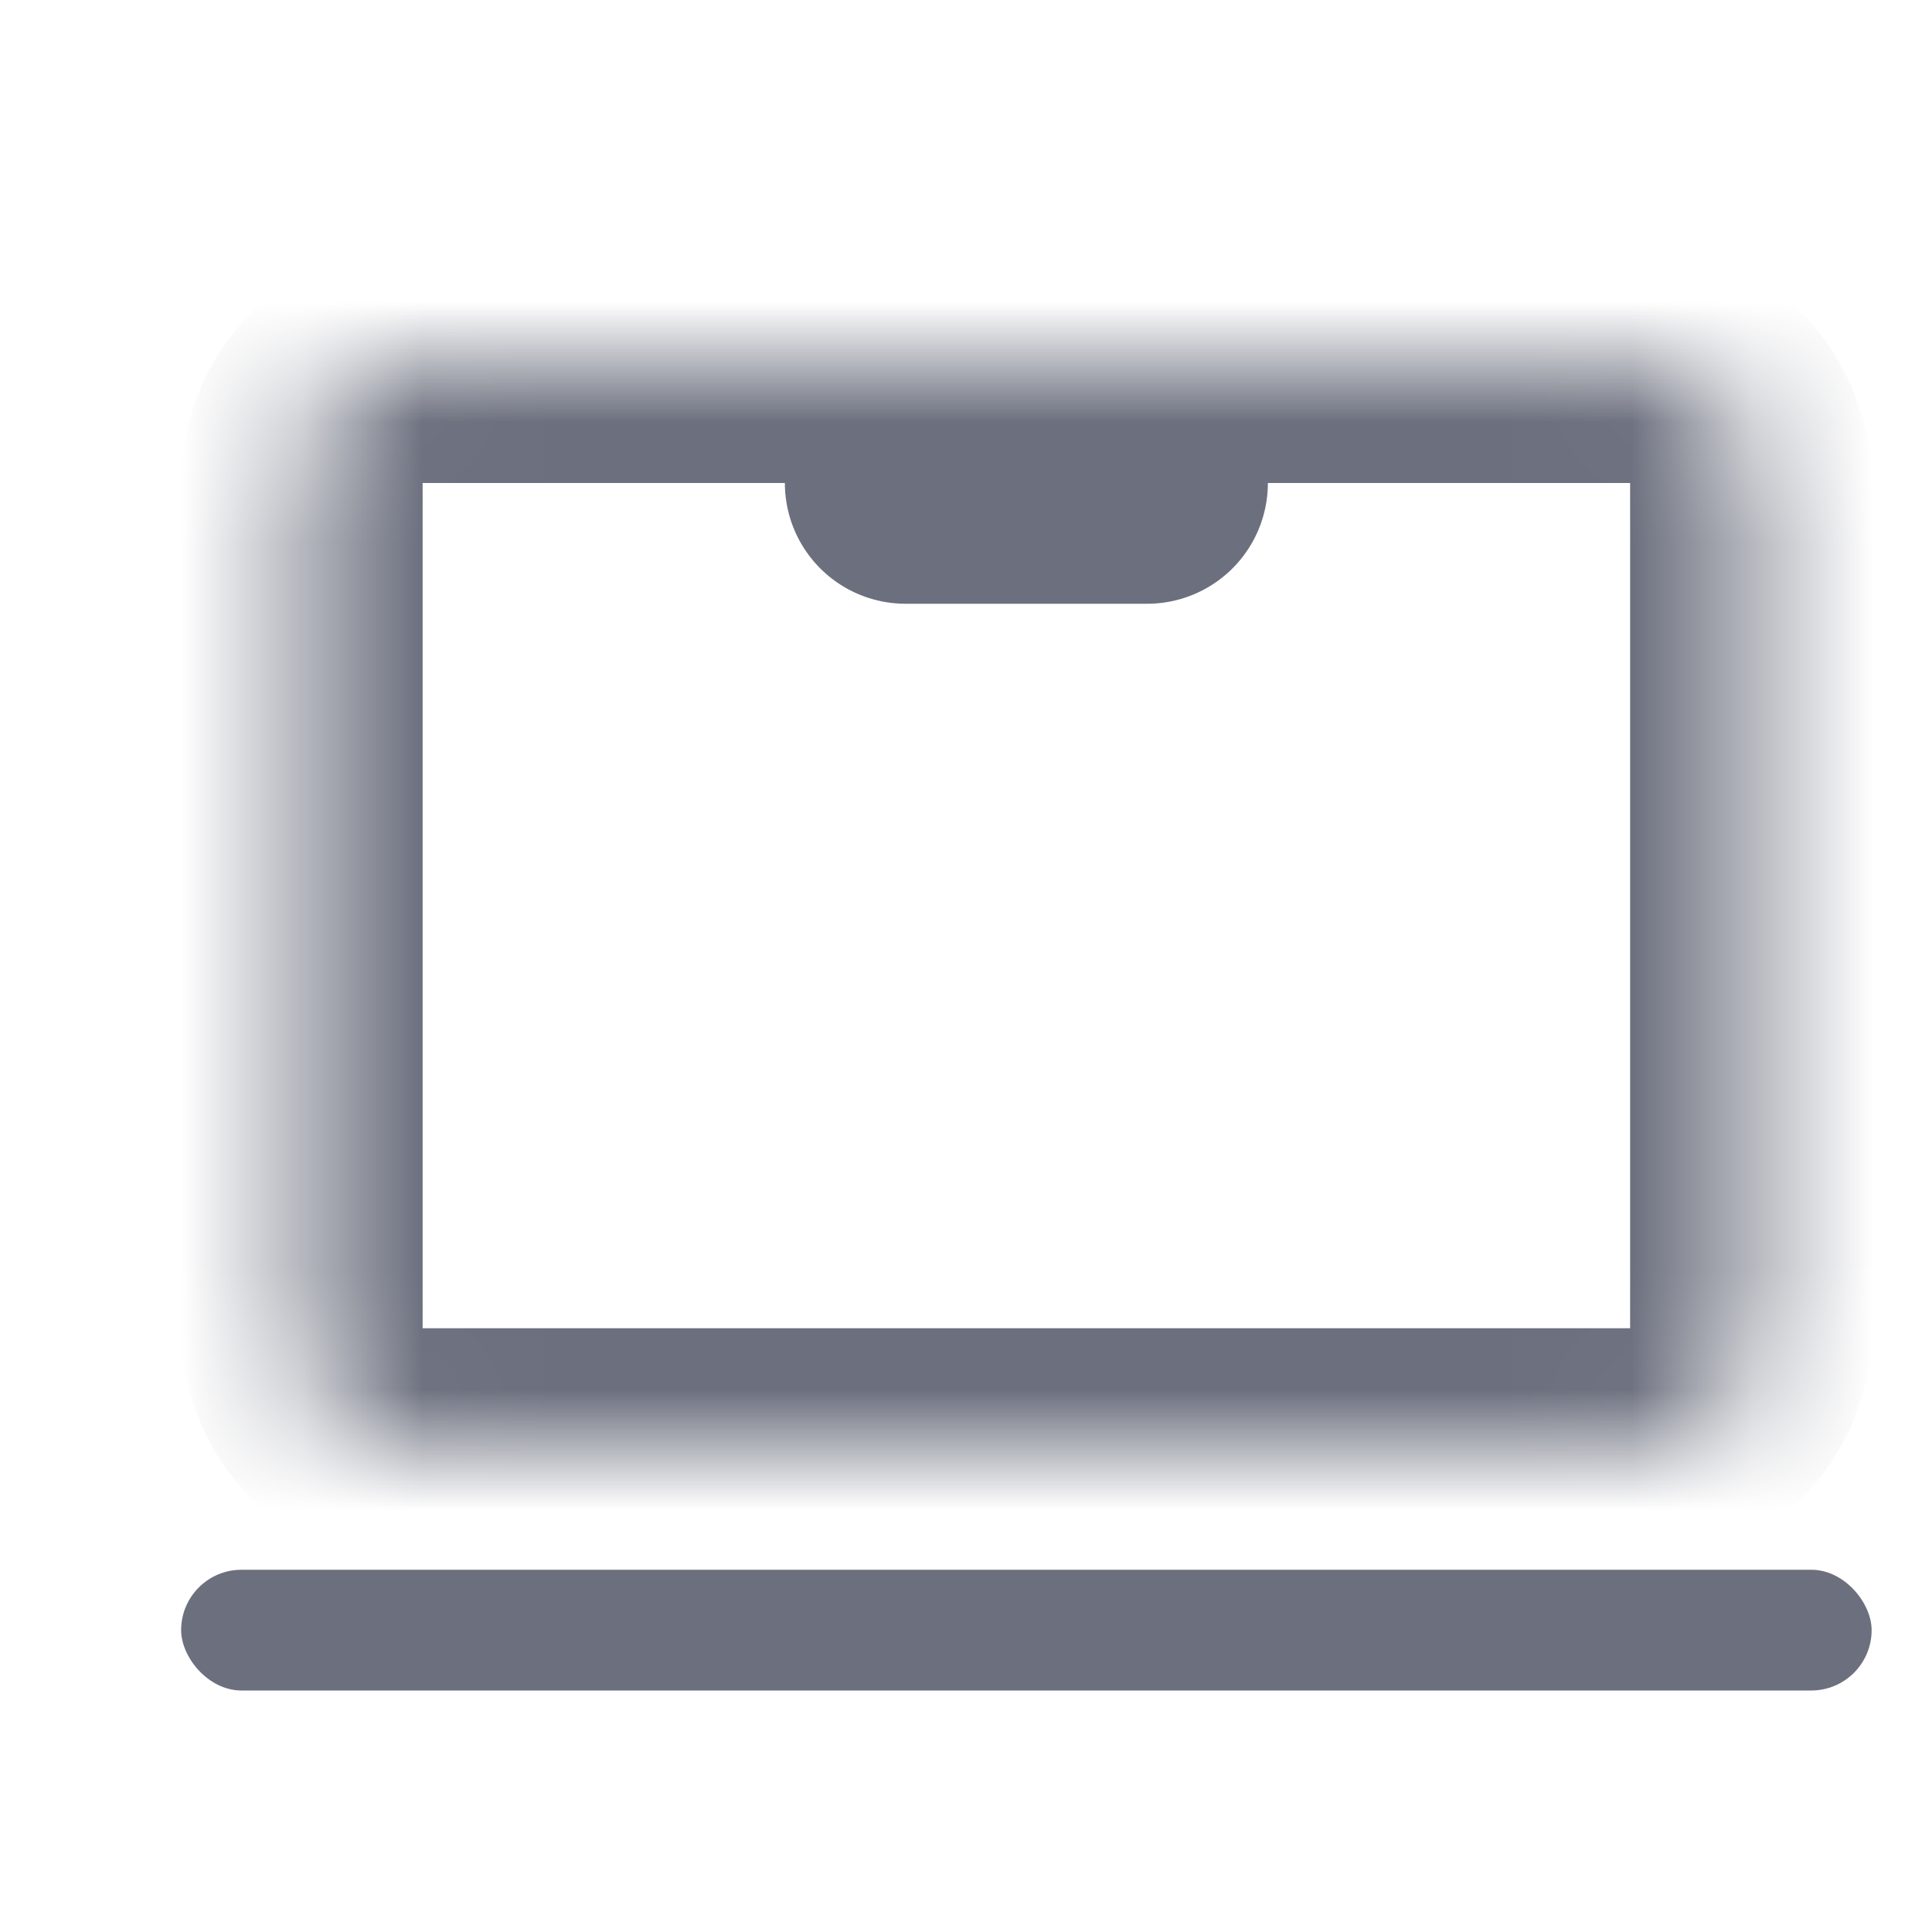 <svg width="16" height="16" viewBox="0 0 16 16" fill="none" xmlns="http://www.w3.org/2000/svg"><mask id="a" fill="#fff"><path d="M2.5 4a1 1 0 011-1h10a1 1 0 011 1v7a1 1 0 01-1 1h-10a1 1 0 01-1-1V4z"/></mask><path d="M1.5 4a2 2 0 012-2h10a2 2 0 012 2h-14zm14 7a2 2 0 01-2 2h-10a2 2 0 01-2-2h14zm-12 2a2 2 0 01-2-2V4a2 2 0 012-2v11zm10-11a2 2 0 012 2v7a2 2 0 01-2 2V2z" fill="#6C707E" mask="url(#a)"/><path d="M6.5 4h4a1 1 0 01-1 1h-2a1 1 0 01-1-1z" fill="#6C707E"/><rect x="1.5" y="13" width="14" height="1" rx=".5" fill="#6C707E"/></svg>